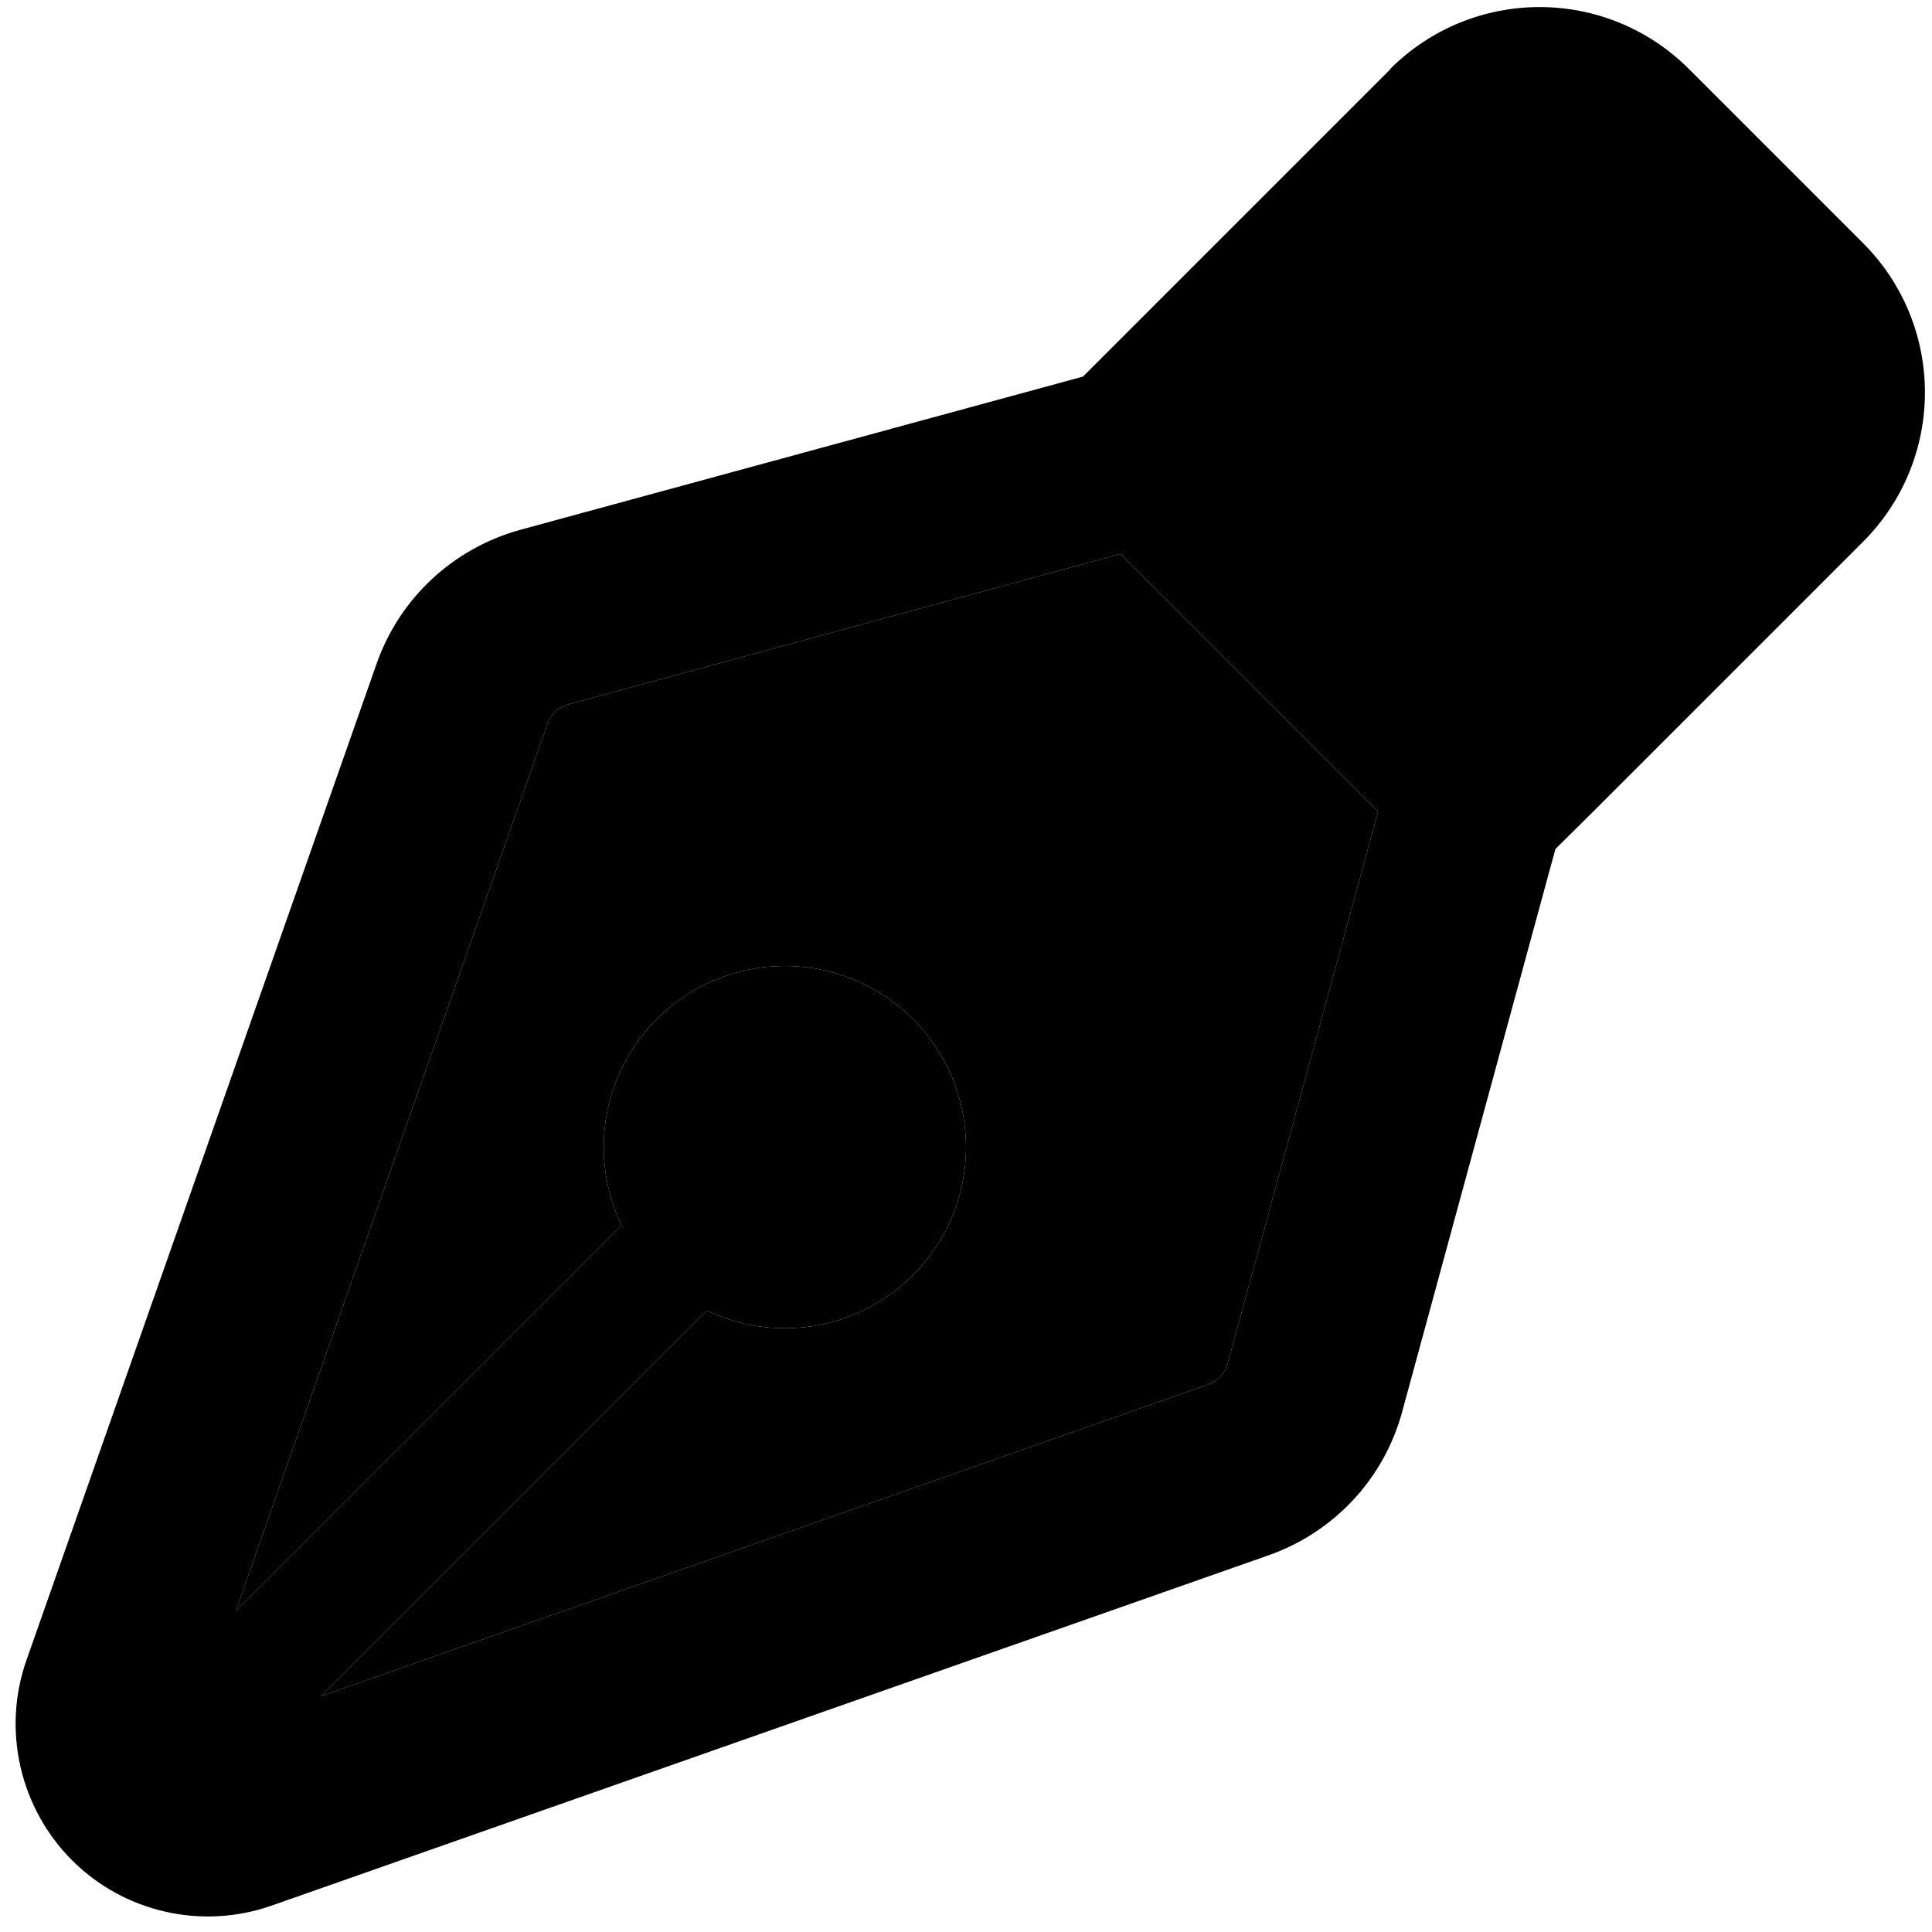<svg xmlns="http://www.w3.org/2000/svg" width="24" height="24" viewBox="0 0 512 512">
    <path class="pr-icon-duotone-secondary" d="M62.5 426.9L164.7 324.7c-3-6.3-4.7-13.3-4.7-20.7c0-26.5 21.5-48 48-48s48 21.5 48 48s-21.5 48-48 48c-7.4 0-14.4-1.7-20.7-4.7L85.1 449.5l235.1-82.6c2.5-.9 4.4-2.9 5.1-5.4l39.9-146.4-68.3-68.3L150.5 186.7c-2.5 .7-4.6 2.6-5.4 5.1L62.5 426.9z"/>
    <path class="pr-icon-duotone-primary" d="M368.4 18.3c21.9-21.9 57.3-21.9 79.2 0l46.1 46.1c21.9 21.9 21.9 57.3 0 79.2l-71 71L412.2 225 371.6 374.1c-4.8 17.8-18.1 32-35.5 38.1L72 505c-18.5 6.5-39.1 1.8-52.9-12S.5 458.5 7 440L99.8 175.9c6.1-17.4 20.3-30.6 38.1-35.5L287 99.8l10.4-10.4 71-71zM296.9 146.8L150.5 186.7c-2.5 .7-4.6 2.6-5.4 5.1L62.5 426.9 164.7 324.7c-3-6.3-4.7-13.3-4.7-20.7c0-26.5 21.5-48 48-48s48 21.5 48 48s-21.5 48-48 48c-7.4 0-14.4-1.7-20.7-4.7L85.1 449.5l235.1-82.6c2.5-.9 4.4-2.9 5.1-5.4l39.9-146.4-68.3-68.3z"/>
</svg>